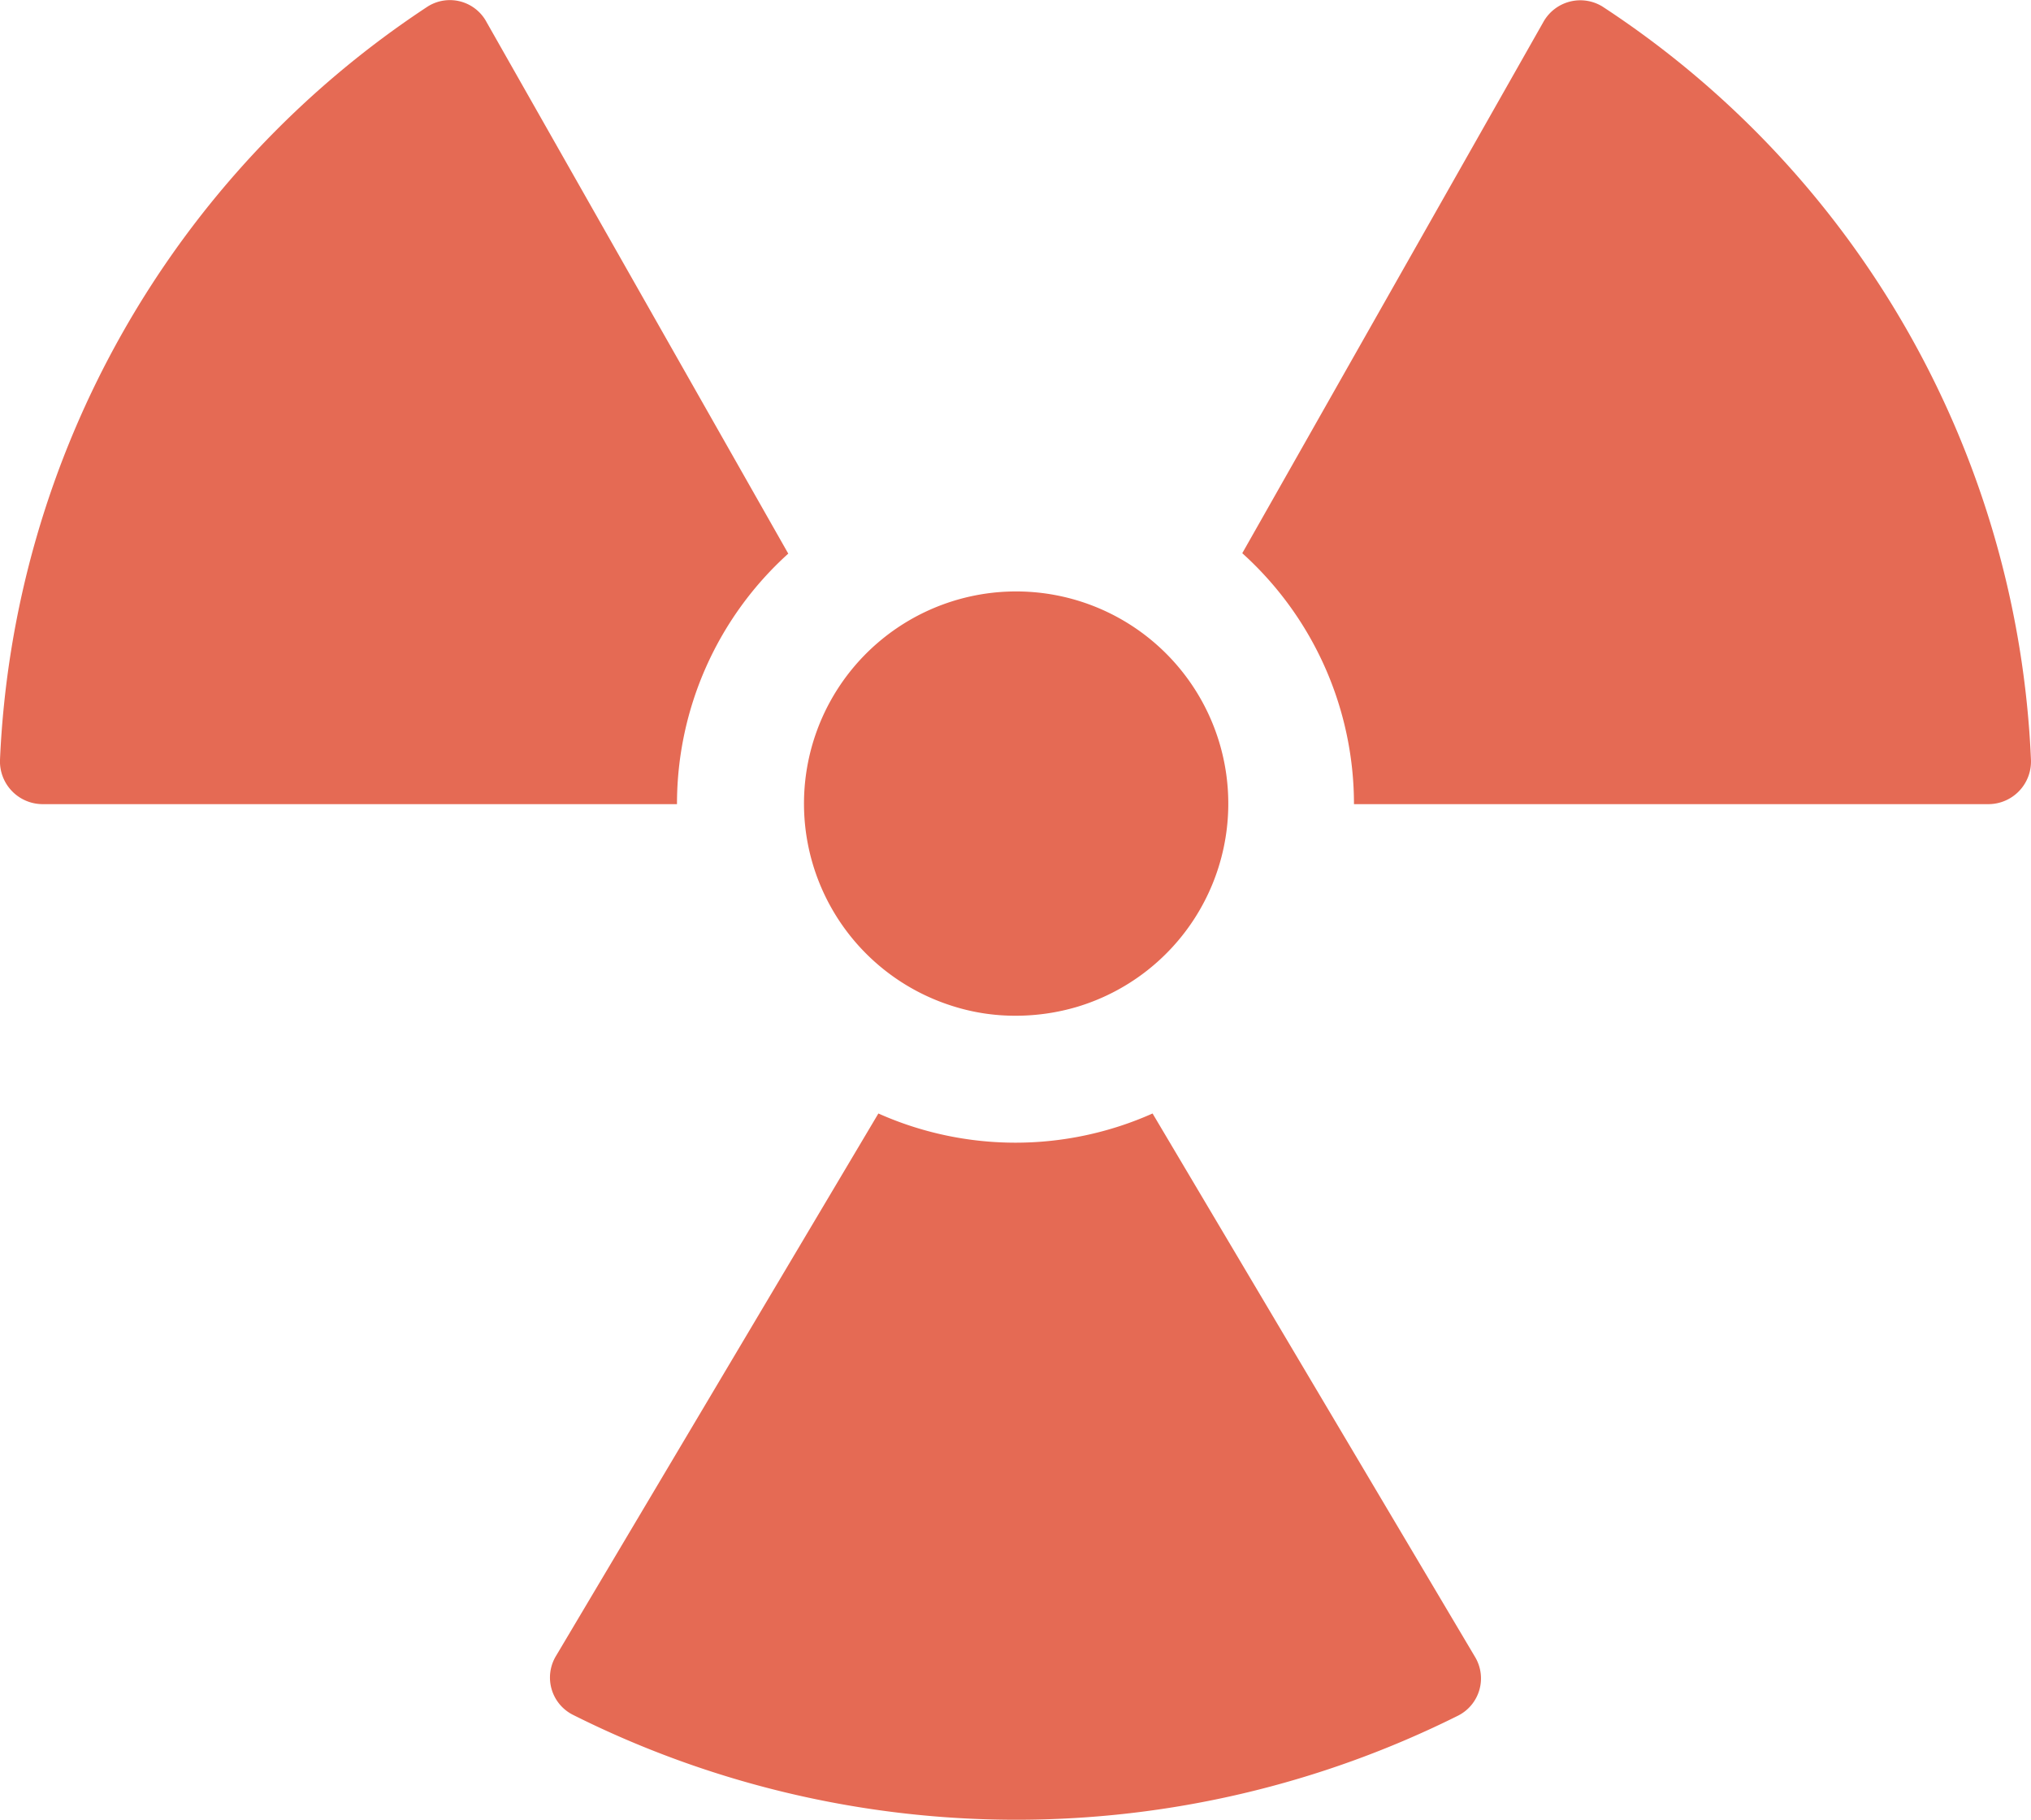 <?xml version="1.0" encoding="UTF-8"?>
<svg xmlns="http://www.w3.org/2000/svg" viewBox="0 0 48.001 43.003"><g fill="#418fde" data-name="Layer 2"><path d="M27.24 26.313a7.952 7.952 0 0 1-6.48 0l-7.62 12.82a.986.986 0 0 0 .4 1.39 23.383 23.383 0 0 0 20.92.02.986.986 0 0 0 .4-1.39zM18.63 13.083L11.5.523a.983.983 0 0 0-1.39-.37A22.48 22.48 0 0 0 0 17.953a1.01 1.01 0 0 0 1.01 1.05H16a7.97 7.97 0 0 1 2.63-5.92zM37.87.153a1 1 0 0 0-1.39.36l-7.12 12.56a7.985 7.985 0 0 1 2.64 5.93h15a1.008 1.008 0 0 0 1-1.05A22.416 22.416 0 0 0 37.87.153zM22.526 23.778a4.849 4.849 0 0 0 1.475.225 5.108 5.108 0 0 0 1.462-.212 5.014 5.014 0 1 0-2.937-.013z" style="fill: #e56a54;"/></g></svg>
